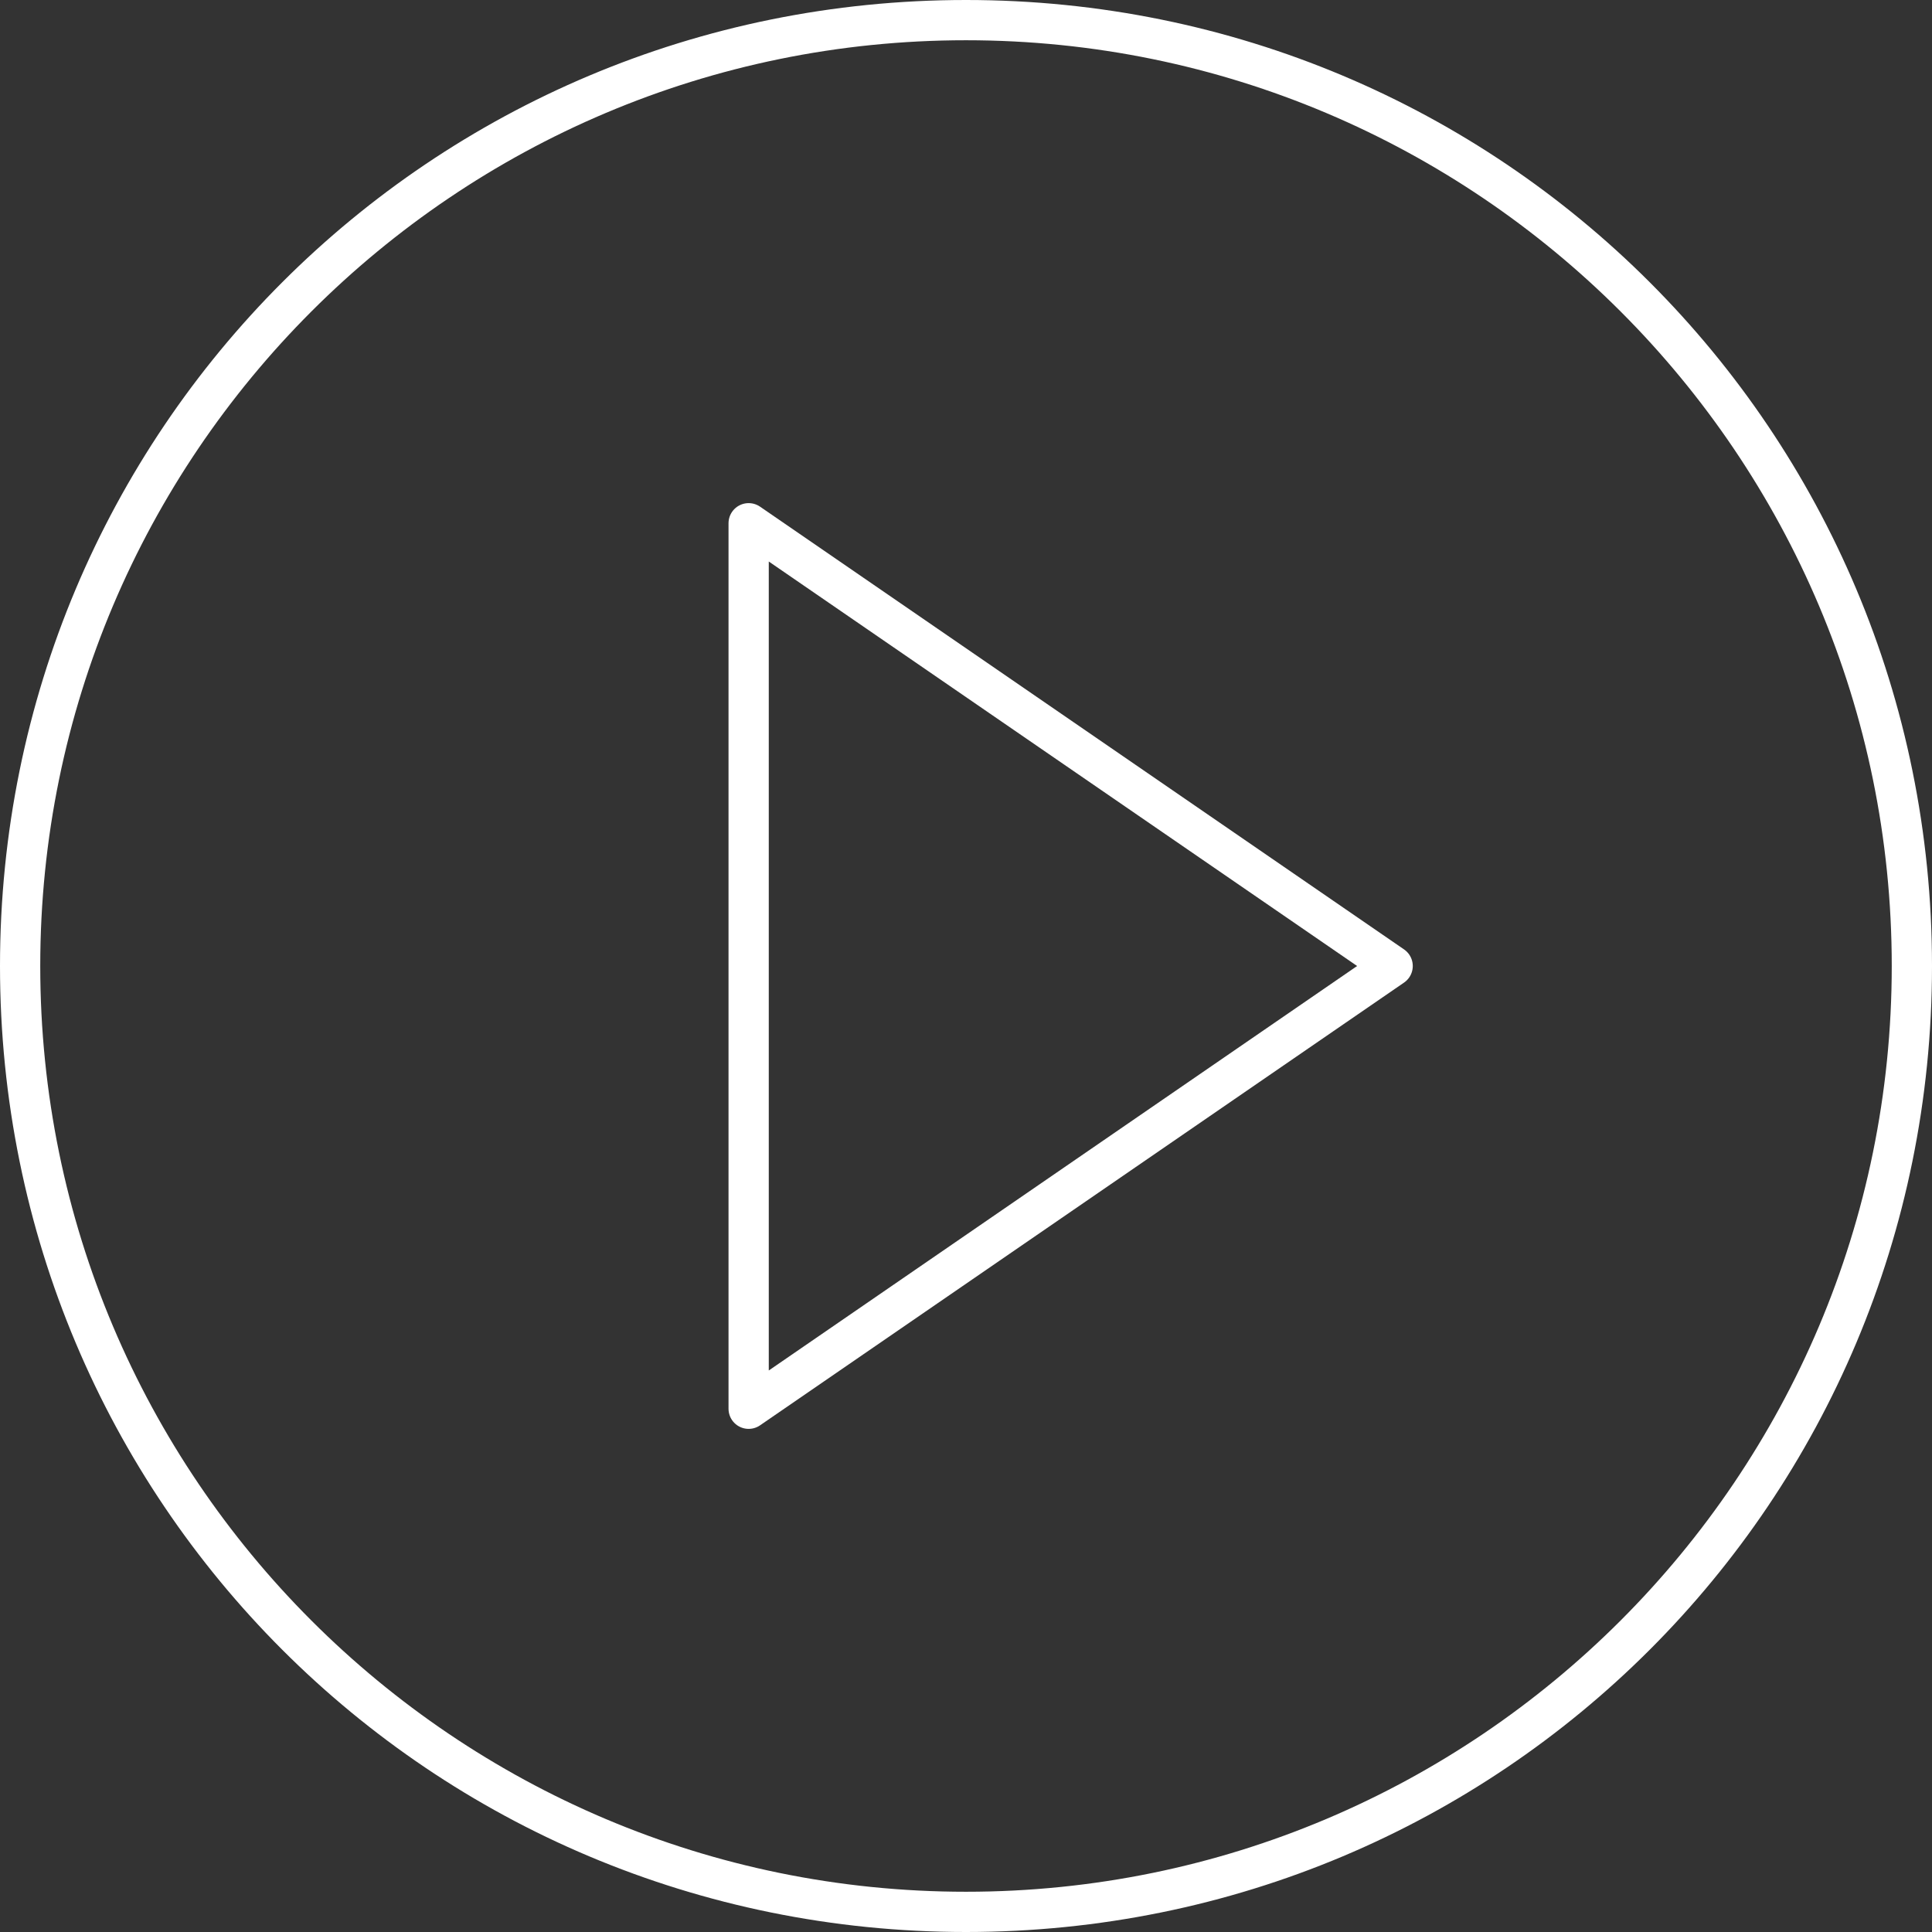 <?xml version="1.0" encoding="utf-8"?>
<!-- Generator: Adobe Illustrator 24.0.1, SVG Export Plug-In . SVG Version: 6.00 Build 0)  -->
<svg version="1.1" id="Layer_1" xmlns="http://www.w3.org/2000/svg" xmlns:xlink="http://www.w3.org/1999/xlink" x="0px" y="0px"
	 viewBox="0 0 48 48" style="enable-background:new 0 0 48 48;" xml:space="preserve">
<rect x="0" y="0" width="48" height="48" fill="#333333" stroke="none"/>
<style type="text/css">
	.st0{fill:#FFFFFF;}
	.st1{fill:none;stroke:#FFFFFF;stroke-linecap:round;stroke-linejoin:round;}
</style>
<path class="st0" d="M24,1c12.7,0,23,10.3,23,23S36.7,47,24,47S1,36.7,1,24C1,11.3,11.3,1,24,1 M24,0C10.7,0,0,10.7,0,24
	s10.7,24,24,24s24-10.7,24-24S37.3,0,24,0z"/>
<path class="st1" d="M18.6,35l16-11l-16-11V35z"/>
</svg>
